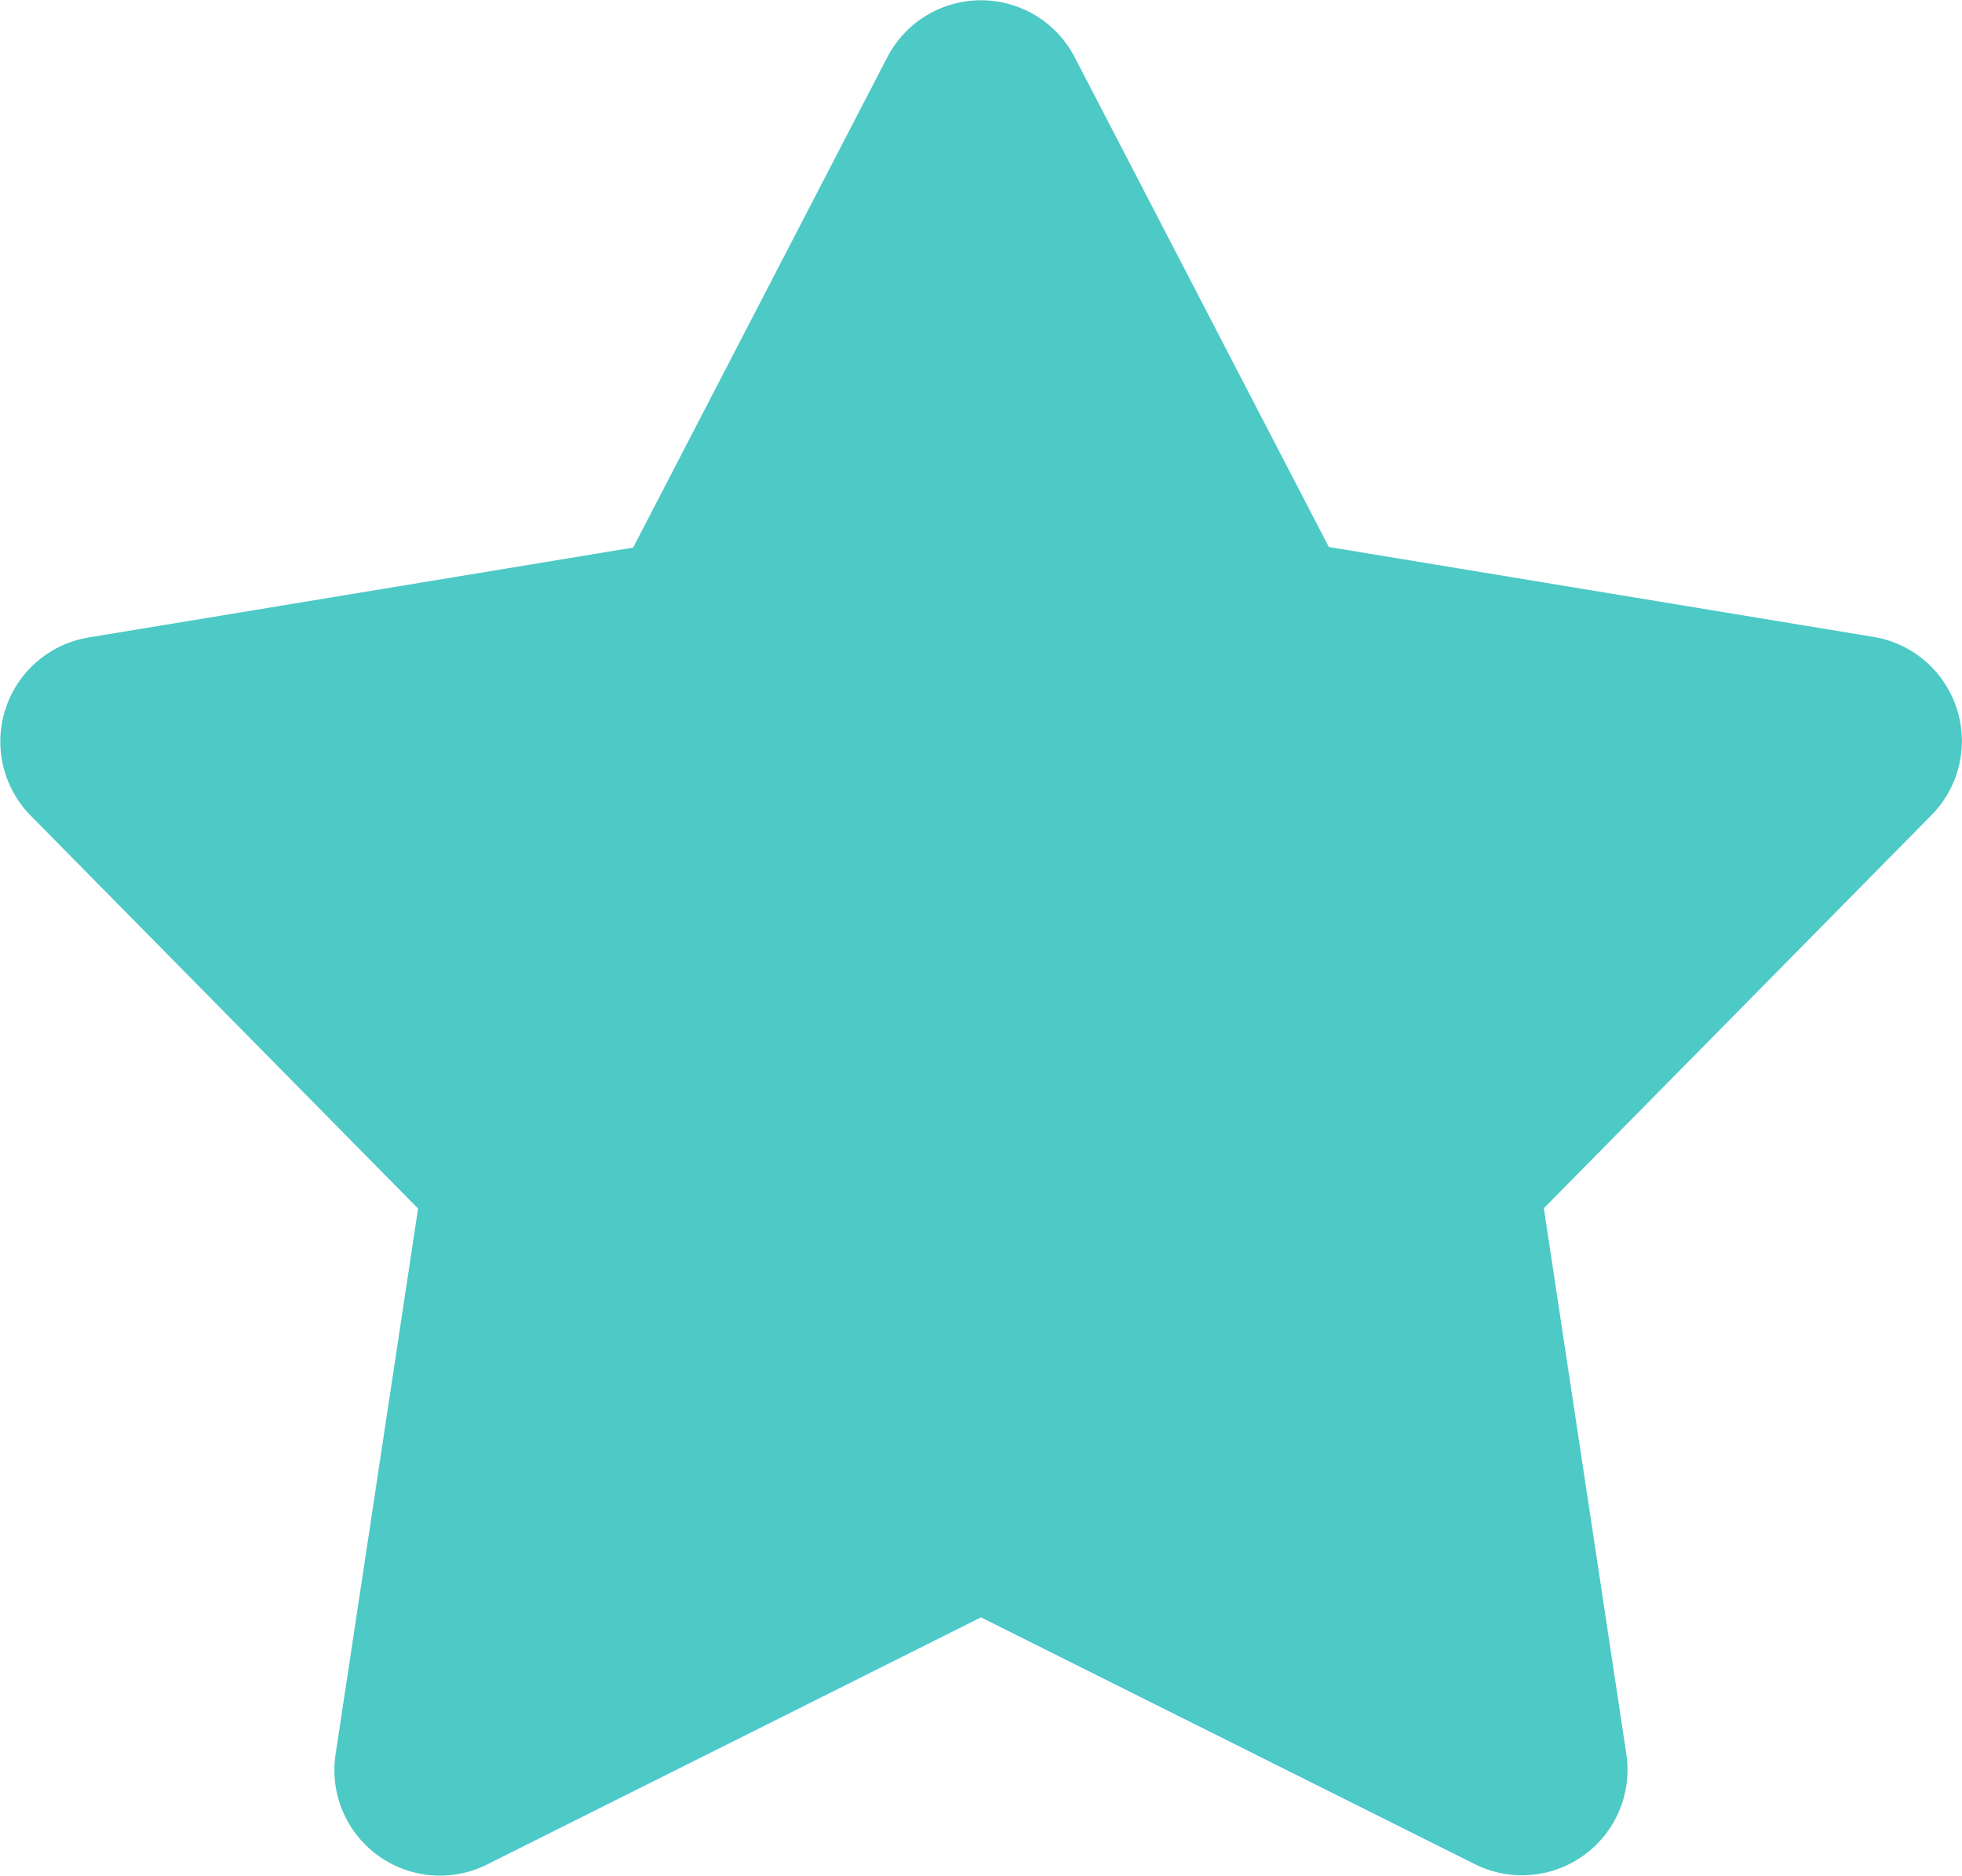 <svg xmlns="http://www.w3.org/2000/svg" xmlns:xlink="http://www.w3.org/1999/xlink" width="24" height="22.952" viewBox="0 0 24 22.952">
  <defs>
    <clipPath id="clip-path">
      <rect id="長方形_1015" data-name="長方形 1015" width="24" height="22.952" transform="translate(0 0)" fill="#4dc9c6"/>
    </clipPath>
  </defs>
  <g id="menu_5_result" transform="translate(0 0)">
    <g id="グループ_1135" data-name="グループ 1135" transform="translate(0 0)" clip-path="url(#clip-path)">
      <path id="パス_3005" data-name="パス 3005" d="M16.255,6.693l6.663,1.1a1.291,1.291,0,0,1,.709,2.18l-4.742,4.81,1.009,6.678a1.291,1.291,0,0,1-1.855,1.347L12,19.789,5.96,22.812a1.291,1.291,0,0,1-1.855-1.347l1.009-6.678L.373,9.977A1.291,1.291,0,0,1,1.082,7.8l6.663-1.1,3.109-6a1.291,1.291,0,0,1,2.292,0Z" transform="translate(0 0)" fill="#4dc9c6"/>
    </g>
  </g>
</svg>

